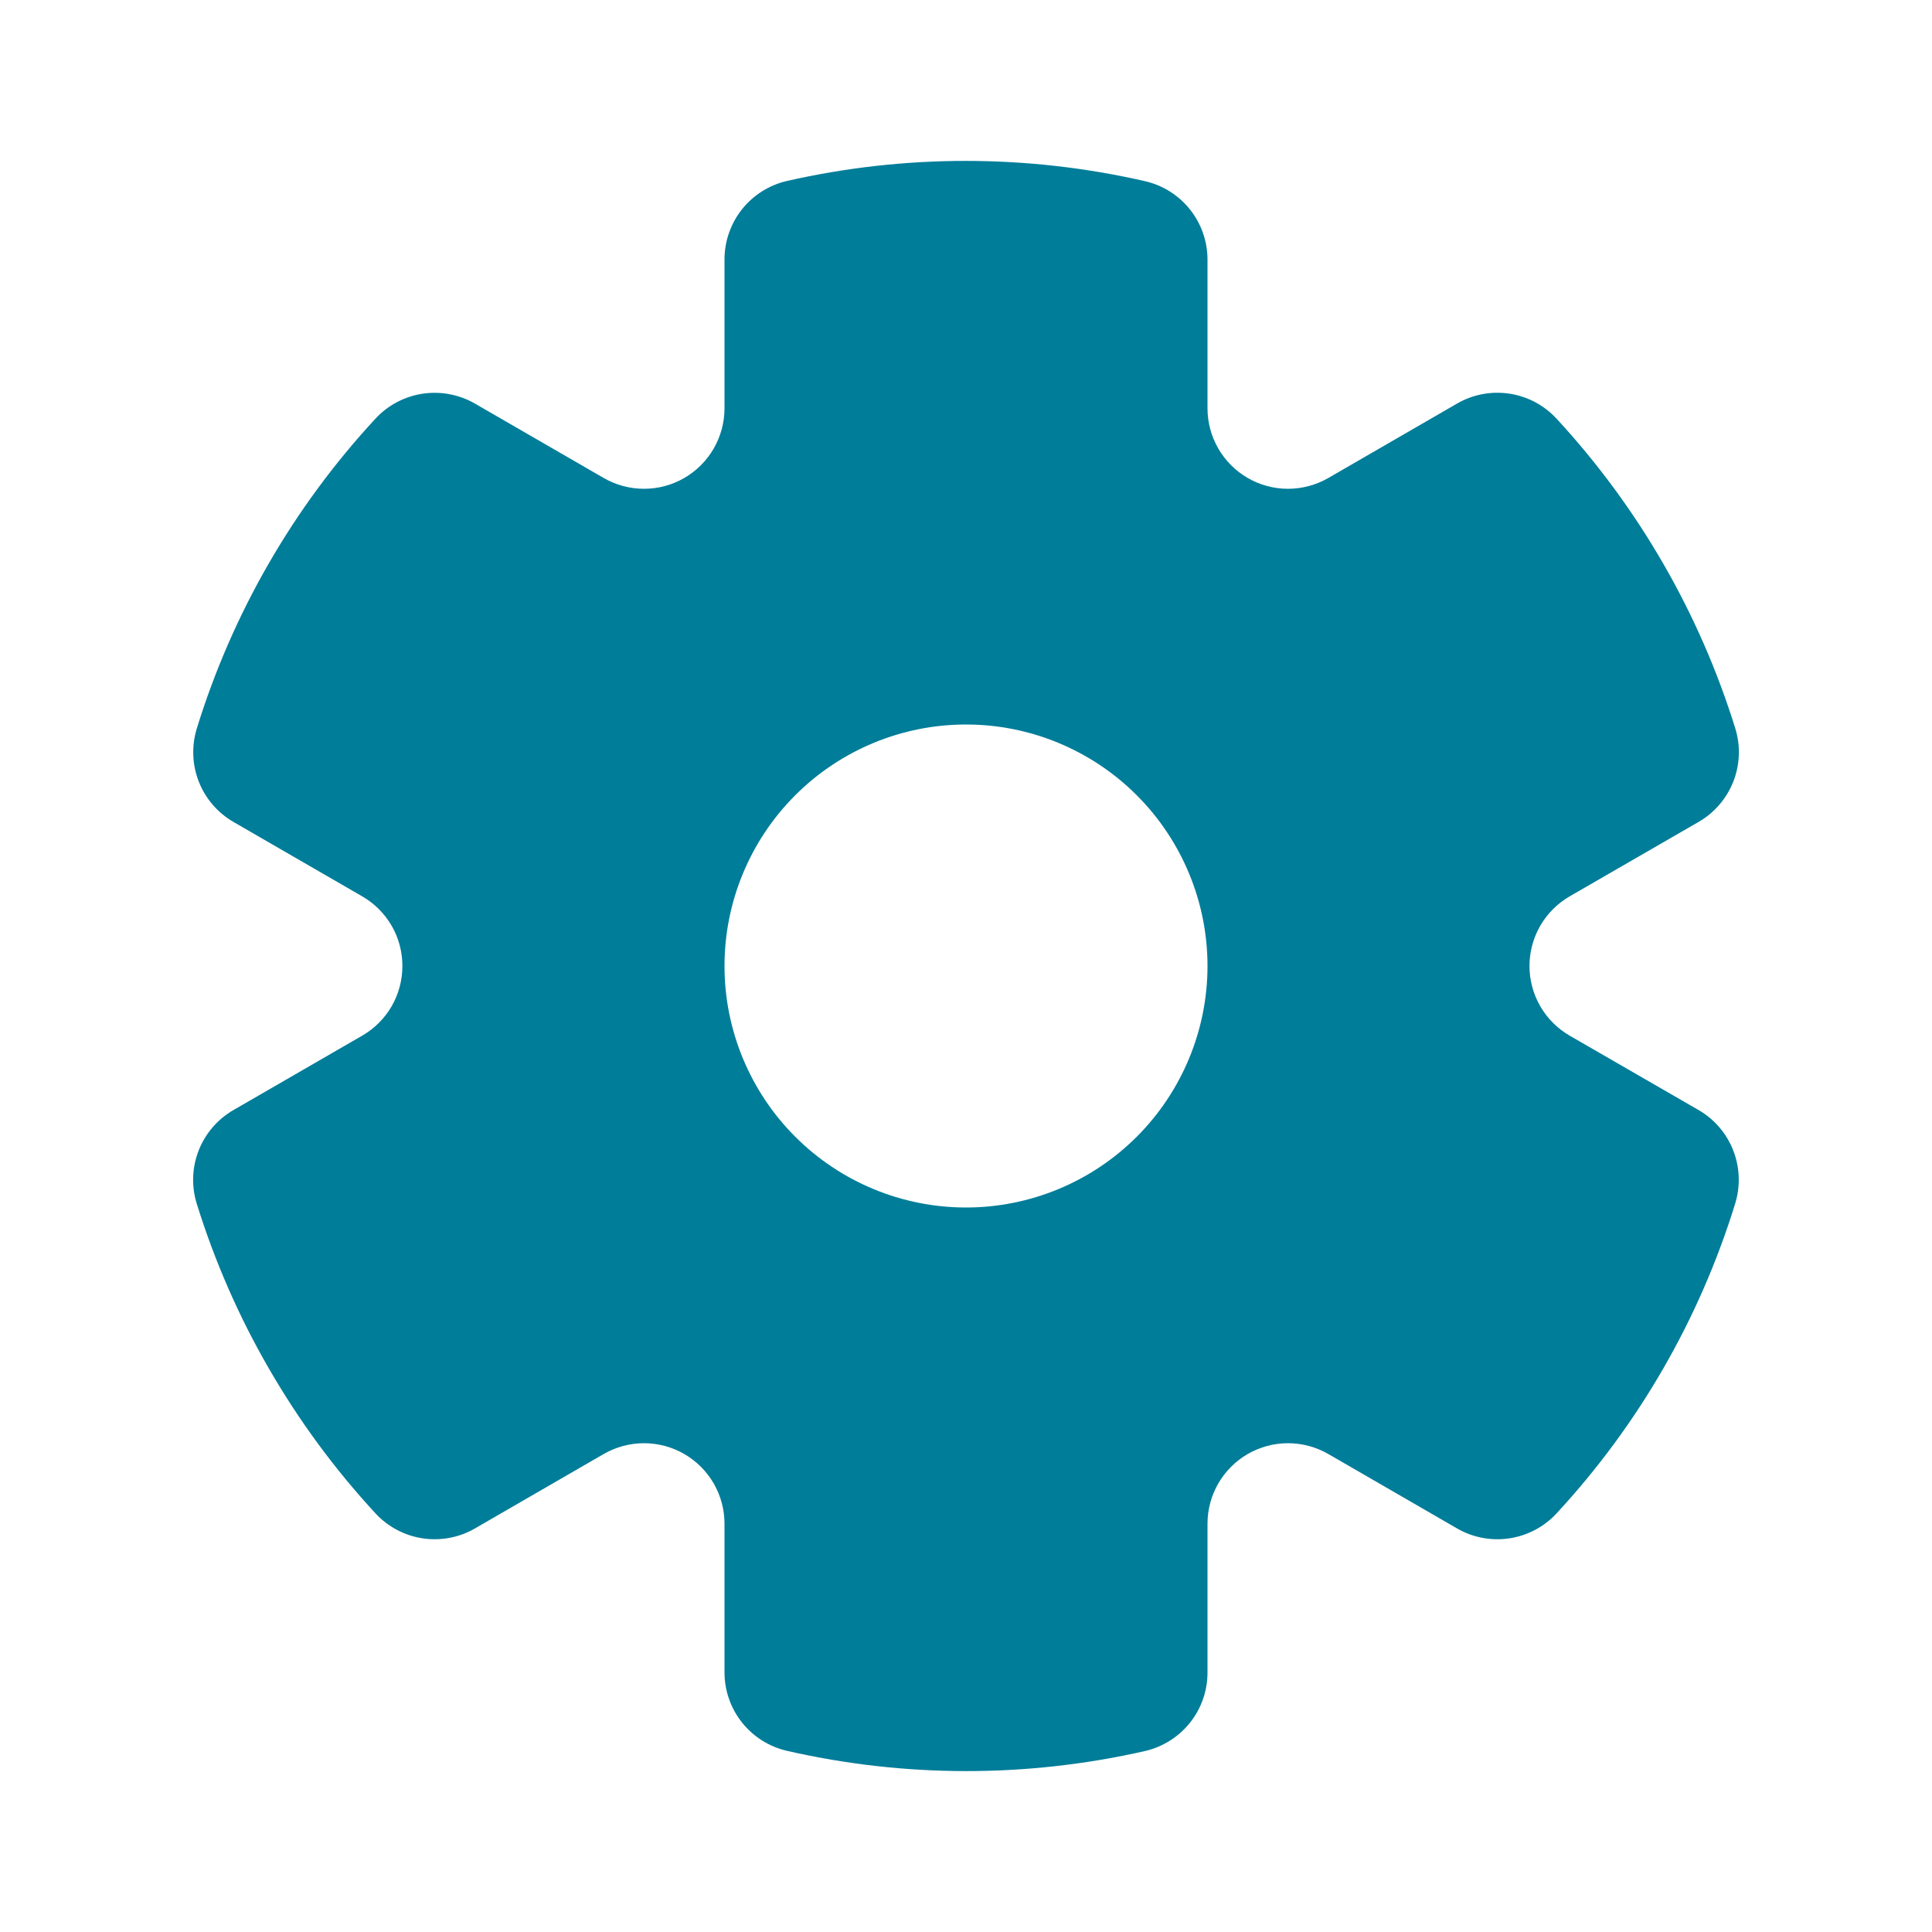 <svg width="29" height="29" viewBox="0 0 29 29" fill="none" xmlns="http://www.w3.org/2000/svg">
  <path fill-rule="evenodd" clip-rule="evenodd"
    d="M10.875 3.894C10.875 3.621 10.968 3.355 11.138 3.141C11.309 2.927 11.547 2.777 11.814 2.716C13.582 2.314 15.418 2.315 17.185 2.719C17.452 2.78 17.69 2.929 17.861 3.143C18.032 3.357 18.125 3.623 18.125 3.897V6.129C18.125 6.341 18.181 6.549 18.287 6.733C18.393 6.916 18.546 7.069 18.729 7.175C18.913 7.281 19.121 7.337 19.333 7.337C19.545 7.337 19.754 7.281 19.938 7.175L21.872 6.057C22.109 5.92 22.386 5.868 22.657 5.909C22.928 5.95 23.177 6.082 23.363 6.283C24.593 7.614 25.51 9.203 26.047 10.933C26.128 11.195 26.118 11.476 26.018 11.731C25.918 11.986 25.734 12.2 25.497 12.337L23.562 13.454C23.379 13.56 23.226 13.712 23.12 13.896C23.014 14.079 22.958 14.288 22.958 14.5C22.958 14.712 23.014 14.92 23.12 15.104C23.226 15.288 23.379 15.44 23.562 15.546L25.496 16.662C25.733 16.799 25.916 17.012 26.016 17.267C26.116 17.522 26.126 17.803 26.046 18.065C25.512 19.797 24.595 21.388 23.363 22.718C23.177 22.919 22.928 23.05 22.657 23.091C22.386 23.132 22.109 23.08 21.872 22.943L19.938 21.825C19.754 21.719 19.545 21.663 19.333 21.663C19.121 21.663 18.913 21.719 18.729 21.825C18.546 21.931 18.393 22.084 18.287 22.267C18.181 22.451 18.125 22.659 18.125 22.871V25.107C18.125 25.38 18.032 25.646 17.861 25.86C17.69 26.073 17.452 26.223 17.185 26.284C15.417 26.686 13.581 26.685 11.814 26.281C11.547 26.22 11.309 26.07 11.138 25.856C10.968 25.642 10.875 25.377 10.875 25.103V22.871C10.875 22.659 10.819 22.451 10.713 22.267C10.607 22.084 10.454 21.931 10.271 21.825C10.087 21.719 9.879 21.663 9.667 21.663C9.455 21.663 9.246 21.719 9.062 21.825L7.128 22.943C6.891 23.08 6.614 23.132 6.343 23.091C6.072 23.05 5.823 22.918 5.637 22.717C5.024 22.054 4.487 21.324 4.036 20.542C3.584 19.76 3.221 18.93 2.953 18.067C2.872 17.805 2.882 17.524 2.982 17.269C3.082 17.014 3.266 16.8 3.503 16.663L5.436 15.546C5.62 15.44 5.772 15.288 5.879 15.104C5.985 14.92 6.04 14.712 6.04 14.5C6.04 14.288 5.985 14.079 5.879 13.896C5.772 13.712 5.62 13.56 5.436 13.454L3.505 12.338C3.268 12.201 3.084 11.988 2.984 11.733C2.884 11.478 2.874 11.197 2.954 10.935C3.488 9.203 4.405 7.613 5.637 6.283C5.823 6.082 6.072 5.951 6.342 5.91C6.613 5.869 6.89 5.921 7.127 6.057L9.062 7.175C9.246 7.281 9.455 7.337 9.667 7.337C9.879 7.337 10.087 7.281 10.271 7.175C10.454 7.069 10.607 6.916 10.713 6.733C10.819 6.549 10.875 6.341 10.875 6.129V3.893V3.894ZM14.5 18.125C15.461 18.125 16.383 17.743 17.063 17.063C17.743 16.383 18.125 15.461 18.125 14.5C18.125 13.539 17.743 12.617 17.063 11.937C16.383 11.257 15.461 10.875 14.5 10.875C13.539 10.875 12.617 11.257 11.937 11.937C11.257 12.617 10.875 13.539 10.875 14.5C10.875 15.461 11.257 16.383 11.937 17.063C12.617 17.743 13.539 18.125 14.5 18.125Z"
    fill="#007D99" />
</svg>